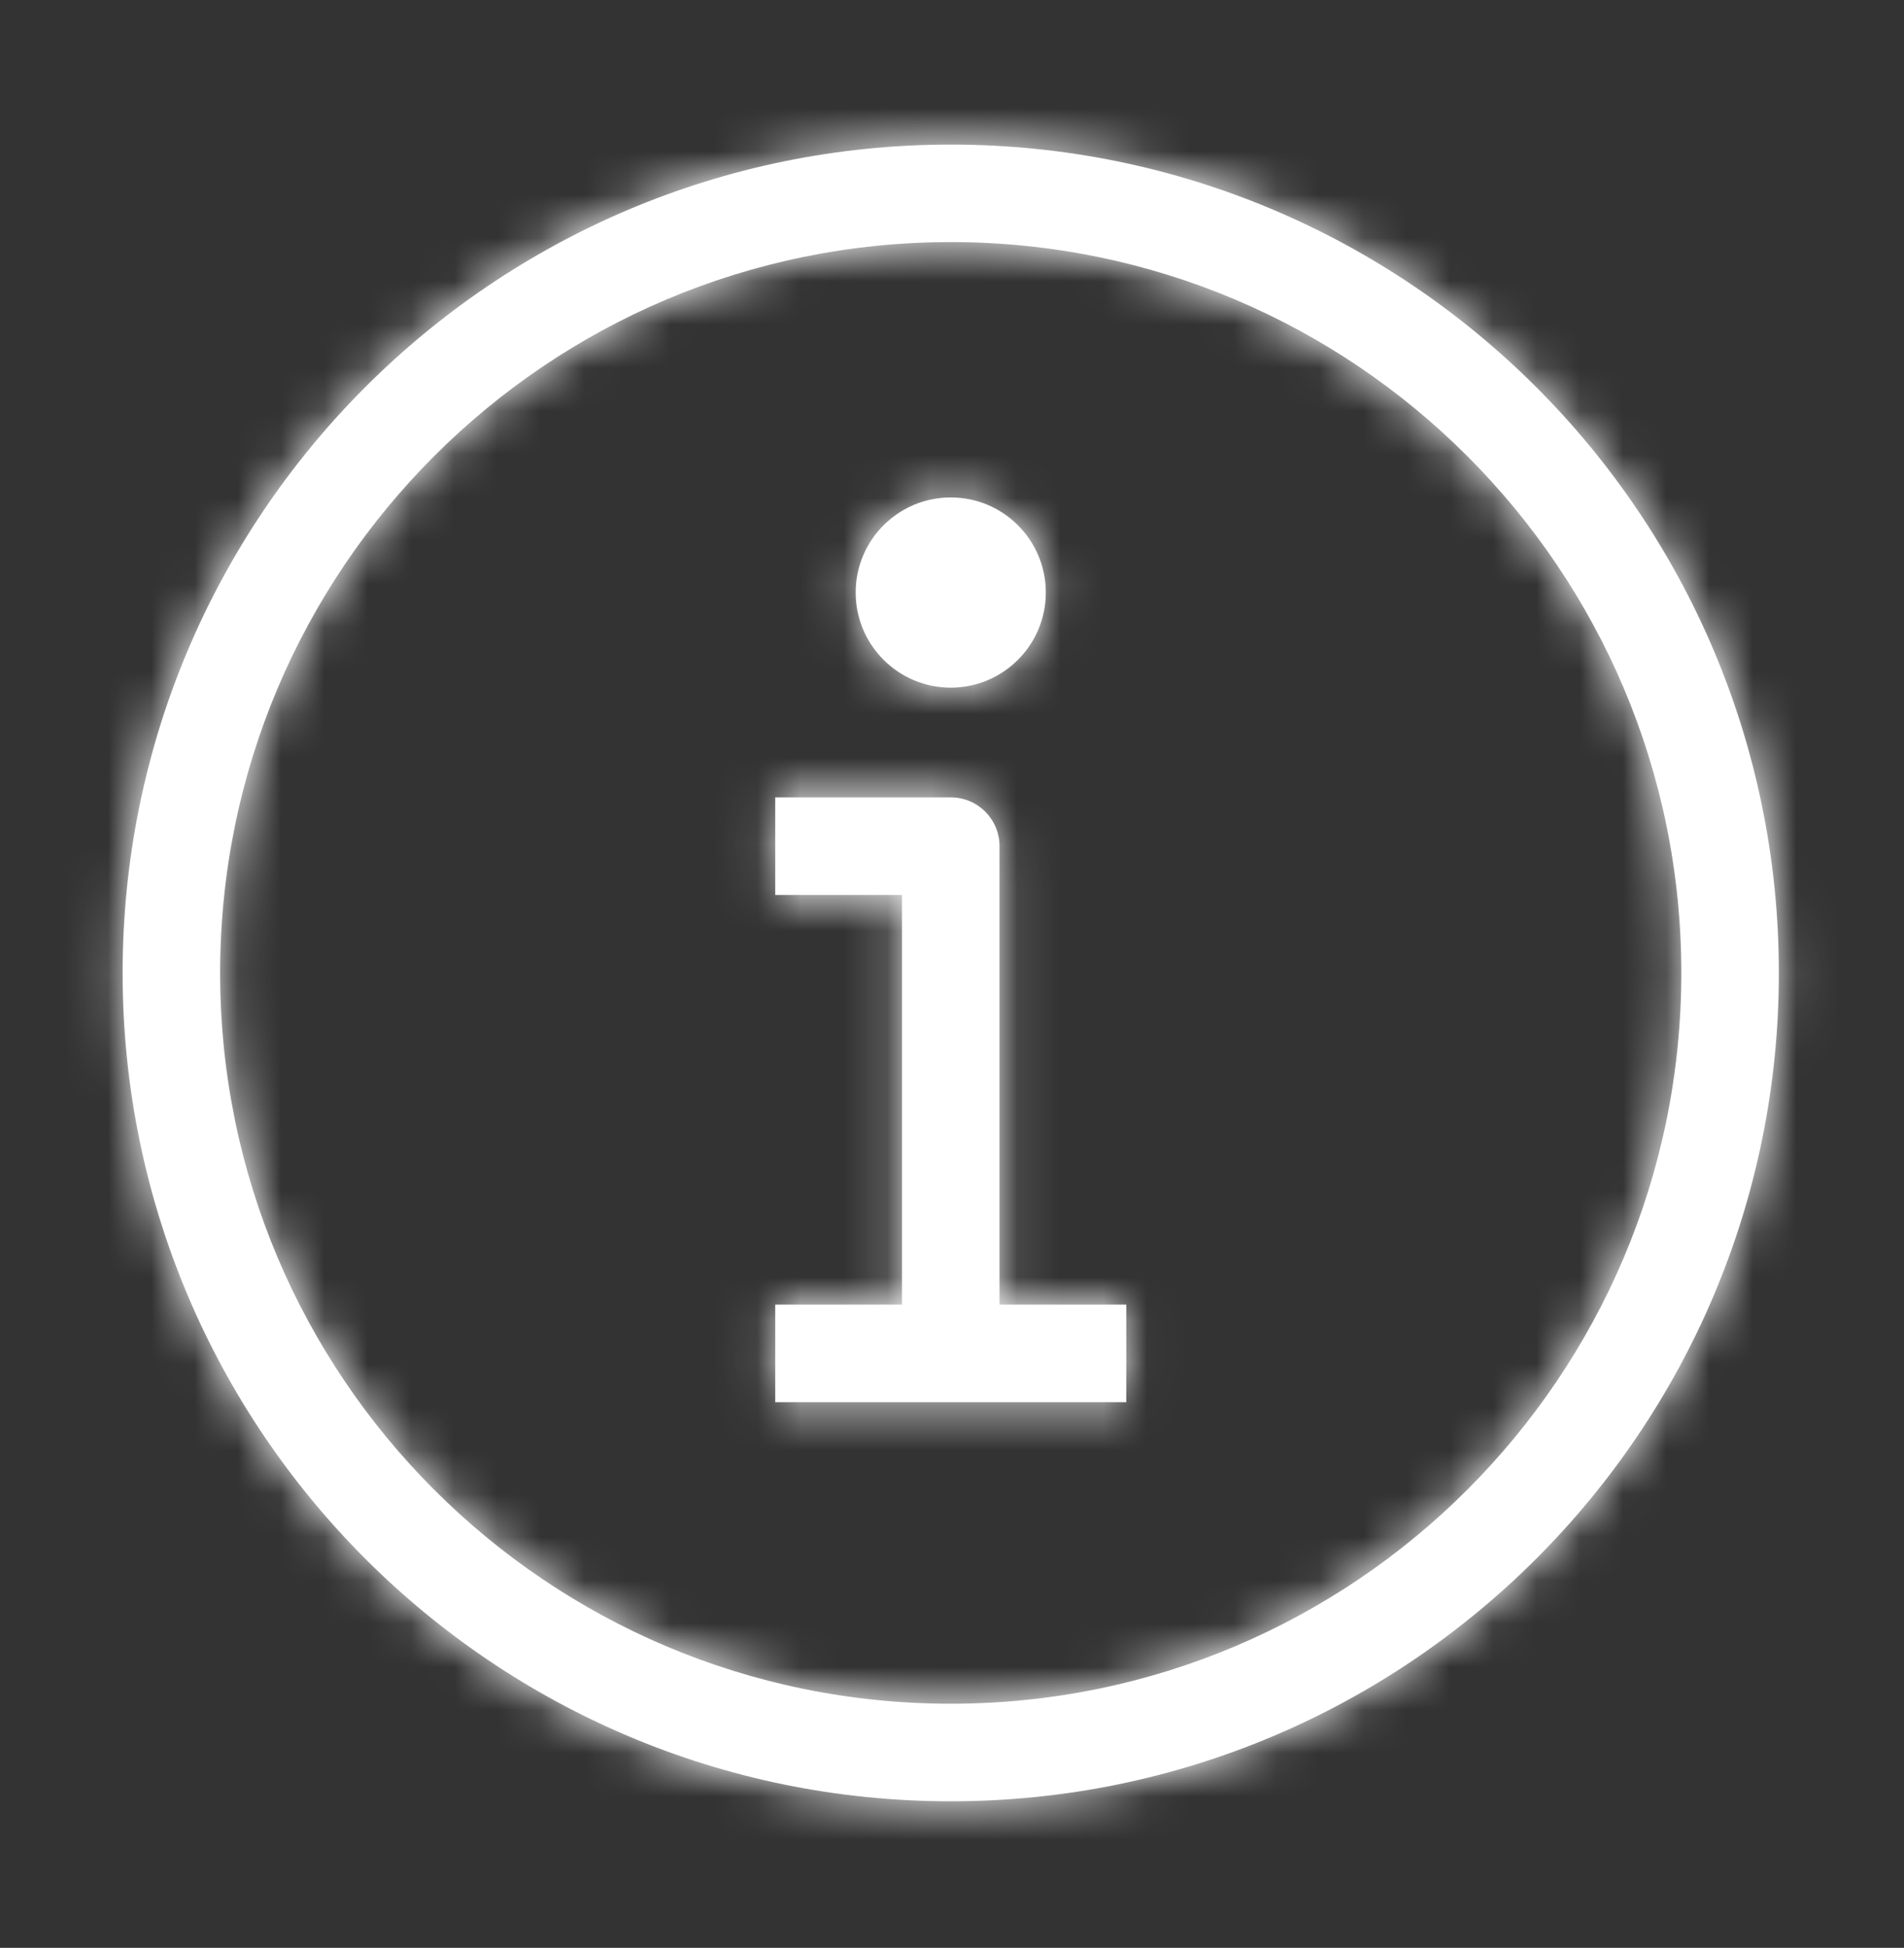 <svg width="44" height="45" viewBox="0 0 44 45" fill="none" xmlns="http://www.w3.org/2000/svg">
<rect x="0" y="0" width="44" height="45" fill="#333333" stroke="none"/>
<mask id="path-1-inside-1_171_1841" fill="white">
<path fill-rule="evenodd" clip-rule="evenodd" d="M21.971 3.34C11.402 3.34 2.834 11.908 2.834 22.477C2.834 33.046 11.402 41.614 21.971 41.614C32.54 41.614 41.108 33.046 41.108 22.477C41.108 11.908 32.54 3.34 21.971 3.34ZM5.087 22.477C5.087 13.152 12.646 5.593 21.971 5.593C31.295 5.593 38.854 13.152 38.854 22.477C38.854 31.801 31.295 39.36 21.971 39.36C12.646 39.36 5.087 31.801 5.087 22.477ZM24.168 13.689C24.168 14.902 23.185 15.886 21.971 15.886C20.758 15.886 19.774 14.902 19.774 13.689C19.774 12.476 20.758 11.492 21.971 11.492C23.185 11.492 24.168 12.476 24.168 13.689ZM17.915 18.421H19.042H21.971C22.593 18.421 23.098 18.925 23.098 19.548V30.139H24.901H26.027V32.393H24.901H21.971H19.042H17.915V30.139H19.042H20.845V20.675H19.042H17.915V18.421Z"/>
</mask>
<path fill-rule="evenodd" clip-rule="evenodd" d="M21.971 3.34C11.402 3.34 2.834 11.908 2.834 22.477C2.834 33.046 11.402 41.614 21.971 41.614C32.54 41.614 41.108 33.046 41.108 22.477C41.108 11.908 32.54 3.34 21.971 3.34ZM5.087 22.477C5.087 13.152 12.646 5.593 21.971 5.593C31.295 5.593 38.854 13.152 38.854 22.477C38.854 31.801 31.295 39.36 21.971 39.36C12.646 39.36 5.087 31.801 5.087 22.477ZM24.168 13.689C24.168 14.902 23.185 15.886 21.971 15.886C20.758 15.886 19.774 14.902 19.774 13.689C19.774 12.476 20.758 11.492 21.971 11.492C23.185 11.492 24.168 12.476 24.168 13.689ZM17.915 18.421H19.042H21.971C22.593 18.421 23.098 18.925 23.098 19.548V30.139H24.901H26.027V32.393H24.901H21.971H19.042H17.915V30.139H19.042H20.845V20.675H19.042H17.915V18.421Z" fill="white"/>
<path d="M17.915 18.421V11.661H11.155V18.421H17.915ZM23.098 30.139H16.337V36.9H23.098V30.139ZM26.027 30.139H32.788V23.379H26.027V30.139ZM26.027 32.393V39.153H32.788V32.393H26.027ZM17.915 32.393H11.155V39.153H17.915V32.393ZM17.915 30.139V23.379H11.155V30.139H17.915ZM20.845 30.139V36.9H27.605V30.139H20.845ZM20.845 20.675H27.605V13.914H20.845V20.675ZM17.915 20.675H11.155V27.435H17.915V20.675ZM9.594 22.477C9.594 15.641 15.136 10.1 21.971 10.1V-3.421C7.668 -3.421 -3.926 8.174 -3.926 22.477H9.594ZM21.971 34.853C15.136 34.853 9.594 29.312 9.594 22.477H-3.926C-3.926 36.779 7.668 48.374 21.971 48.374V34.853ZM34.347 22.477C34.347 29.312 28.806 34.853 21.971 34.853V48.374C36.273 48.374 47.868 36.779 47.868 22.477H34.347ZM21.971 10.1C28.806 10.1 34.347 15.641 34.347 22.477H47.868C47.868 8.174 36.273 -3.421 21.971 -3.421V10.1ZM21.971 -1.167C8.913 -1.167 -1.673 9.419 -1.673 22.477H11.848C11.848 16.886 16.38 12.354 21.971 12.354V-1.167ZM45.615 22.477C45.615 9.419 35.029 -1.167 21.971 -1.167V12.354C27.562 12.354 32.094 16.886 32.094 22.477H45.615ZM21.971 46.12C35.029 46.12 45.615 35.535 45.615 22.477H32.094C32.094 28.067 27.561 32.6 21.971 32.6V46.12ZM-1.673 22.477C-1.673 35.535 8.913 46.12 21.971 46.12V32.6C16.38 32.6 11.848 28.067 11.848 22.477H-1.673ZM21.971 22.646C26.918 22.646 30.929 18.636 30.929 13.689H17.408C17.408 11.169 19.451 9.126 21.971 9.126V22.646ZM13.014 13.689C13.014 18.636 17.024 22.646 21.971 22.646V9.126C24.491 9.126 26.534 11.169 26.534 13.689H13.014ZM21.971 4.731C17.024 4.731 13.014 8.742 13.014 13.689H26.534C26.534 16.209 24.491 18.252 21.971 18.252V4.731ZM30.929 13.689C30.929 8.742 26.918 4.731 21.971 4.731V18.252C19.451 18.252 17.408 16.209 17.408 13.689H30.929ZM19.042 11.661H17.915V25.181H19.042V11.661ZM21.971 11.661H19.042V25.181H21.971V11.661ZM29.858 19.548C29.858 15.192 26.327 11.661 21.971 11.661V25.181C18.86 25.181 16.337 22.659 16.337 19.548H29.858ZM29.858 30.139V19.548H16.337V30.139H29.858ZM24.901 23.379H23.098V36.9H24.901V23.379ZM26.027 23.379H24.901V36.9H26.027V23.379ZM32.788 32.393V30.139H19.267V32.393H32.788ZM24.901 39.153H26.027V25.632H24.901V39.153ZM21.971 39.153H24.901V25.632H21.971V39.153ZM19.042 39.153H21.971V25.632H19.042V39.153ZM17.915 39.153H19.042V25.632H17.915V39.153ZM11.155 30.139V32.393H24.675V30.139H11.155ZM19.042 23.379H17.915V36.9H19.042V23.379ZM20.845 23.379H19.042V36.9H20.845V23.379ZM14.084 20.675V30.139H27.605V20.675H14.084ZM19.042 27.435H20.845V13.914H19.042V27.435ZM17.915 27.435H19.042V13.914H17.915V27.435ZM11.155 18.421V20.675H24.675V18.421H11.155Z" fill="white" mask="url(#path-1-inside-1_171_1841)"/>
</svg>
